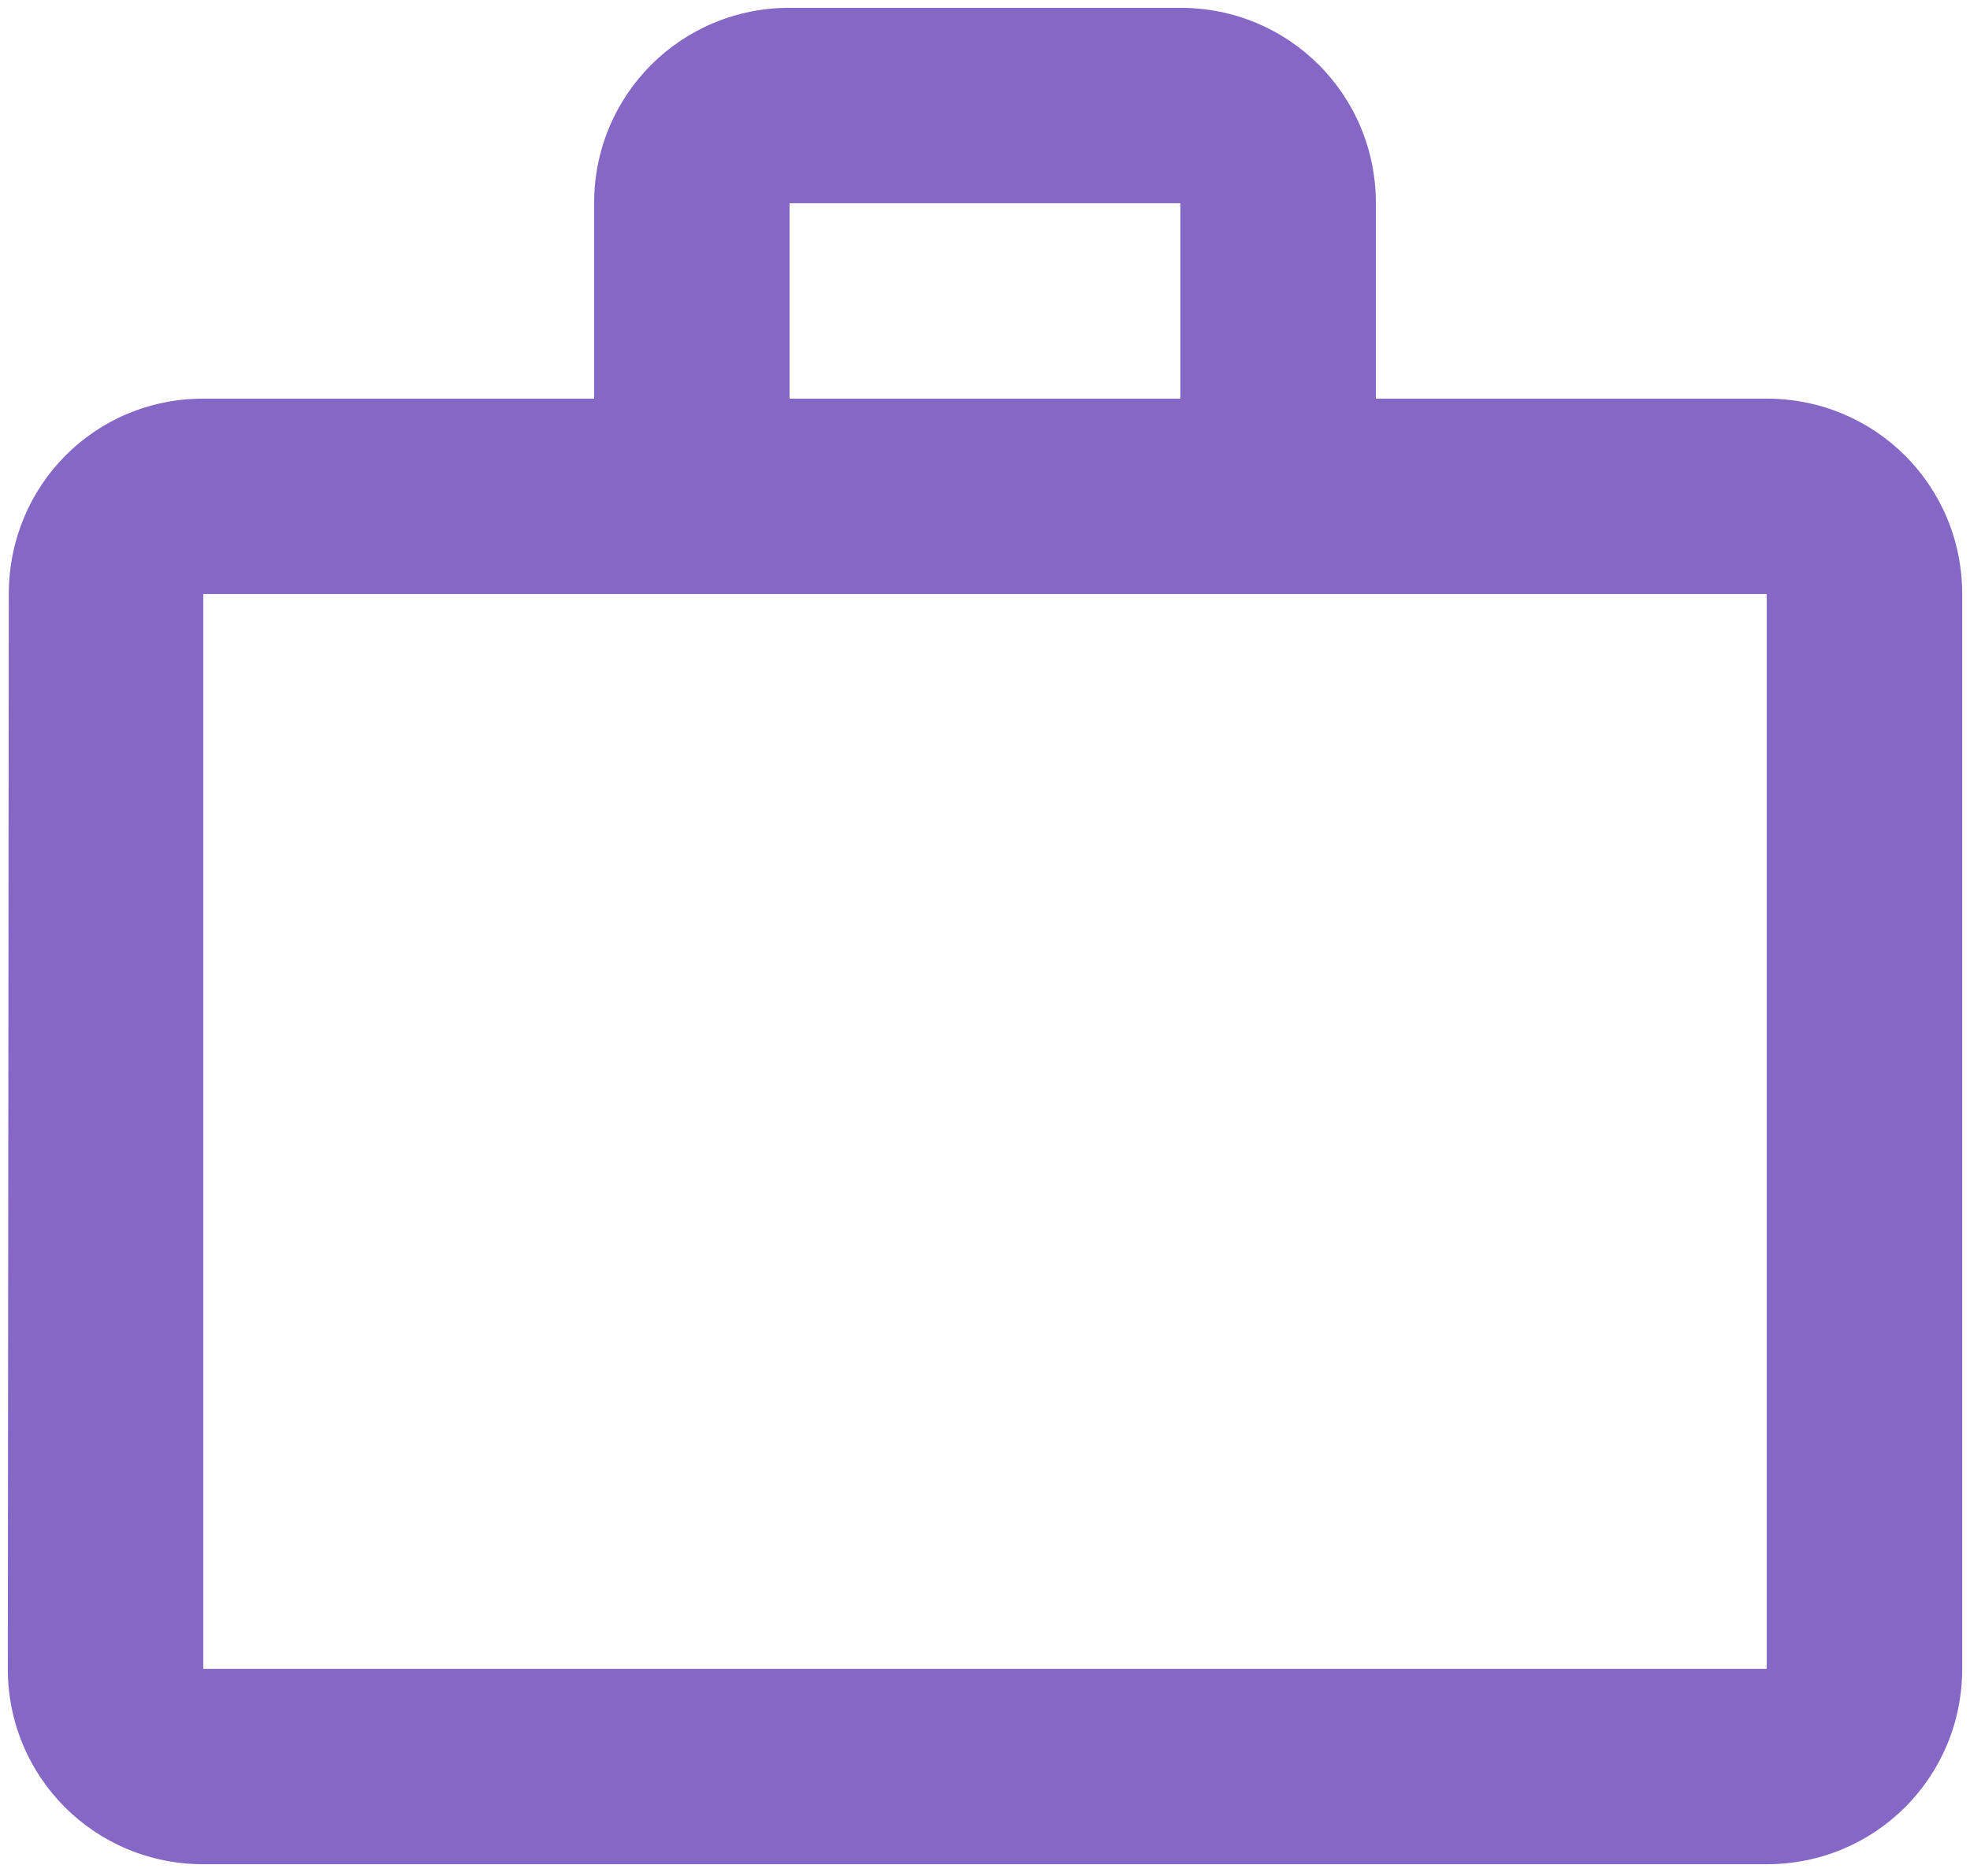 <svg width="84" height="80" viewBox="0 0 84 80" fill="none" xmlns="http://www.w3.org/2000/svg">
<path d="M50.333 17V8.666H33.667V17H50.333ZM8.667 25.333V71.166H75.333V25.333H8.667ZM75.333 17C79.958 17 83.667 20.708 83.667 25.333V71.166C83.667 75.791 79.958 79.5 75.333 79.5H8.667C4.042 79.5 0.333 75.791 0.333 71.166L0.375 25.333C0.375 20.708 4.042 17 8.667 17H25.333V8.666C25.333 4.041 29.042 0.333 33.667 0.333H50.333C54.958 0.333 58.667 4.041 58.667 8.666V17H75.333Z" fill="#8568C6"/>
</svg>
